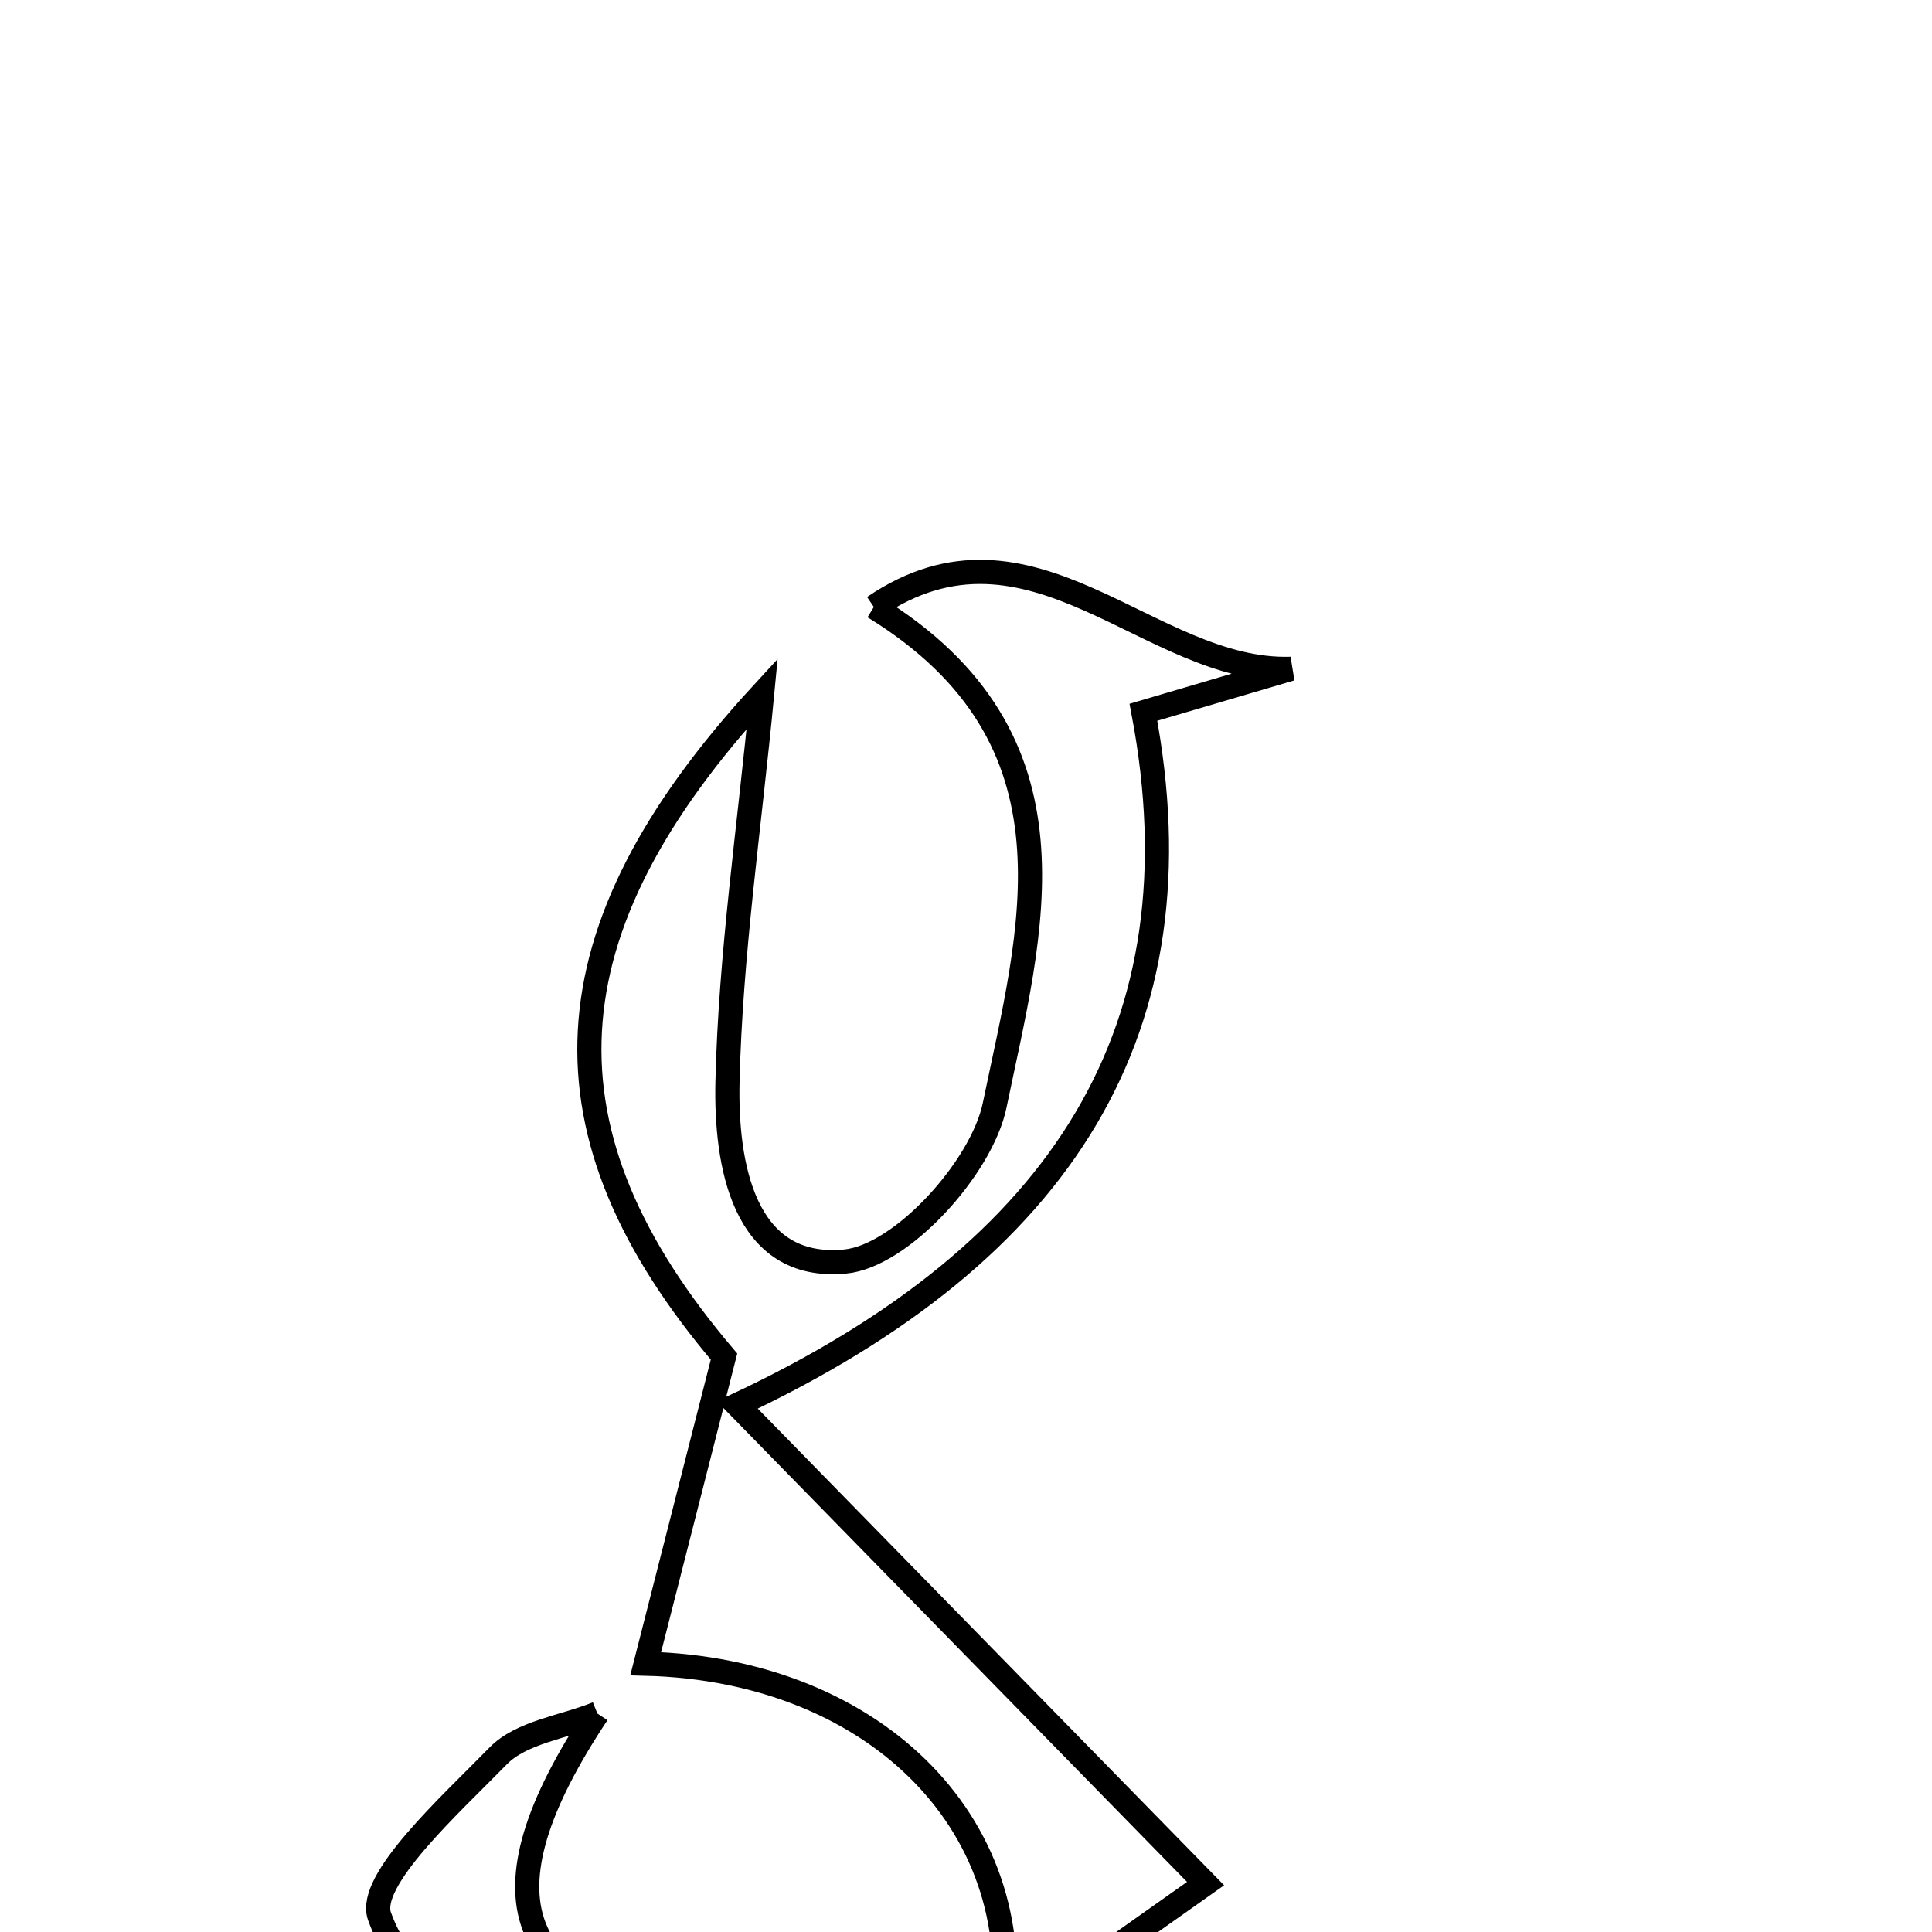 <svg xmlns="http://www.w3.org/2000/svg" viewBox="0.0 0.0 24.0 24.0" height="200px" width="200px"><path fill="none" stroke="black" stroke-width=".3" stroke-opacity="1.0"  filling="0" d="M10.855 7.54 C12.817 6.206 14.279 8.365 16.037 8.308 C15.497 8.467 14.955 8.626 14.204 8.848 C14.944 12.753 13.238 15.538 9.159 17.453 C11.228 19.568 12.972 21.351 14.976 23.399 C13.992 24.094 13.208 24.649 12.424 25.203 C12.849 22.737 10.912 20.741 8.021 20.667 C8.339 19.418 8.658 18.169 8.994 16.852 C6.643 14.084 6.743 11.579 9.468 8.617 C9.309 10.282 9.074 11.859 9.037 13.44 C9.014 14.45 9.23 15.793 10.5 15.671 C11.199 15.604 12.195 14.507 12.356 13.73 C12.802 11.571 13.531 9.183 10.855 7.54"></path>
<path fill="none" stroke="black" stroke-width=".3" stroke-opacity="1.0"  filling="0" d="M7.421 21.286 C5.905 23.565 6.336 24.779 8.953 25.18 C10.104 25.357 11.313 25.163 12.495 25.137 C10.688 26.32 8.738 26.732 6.758 25.771 C5.922 25.366 4.998 24.611 4.714 23.804 C4.556 23.359 5.59 22.426 6.188 21.813 C6.477 21.517 7.003 21.455 7.421 21.286"></path></svg>